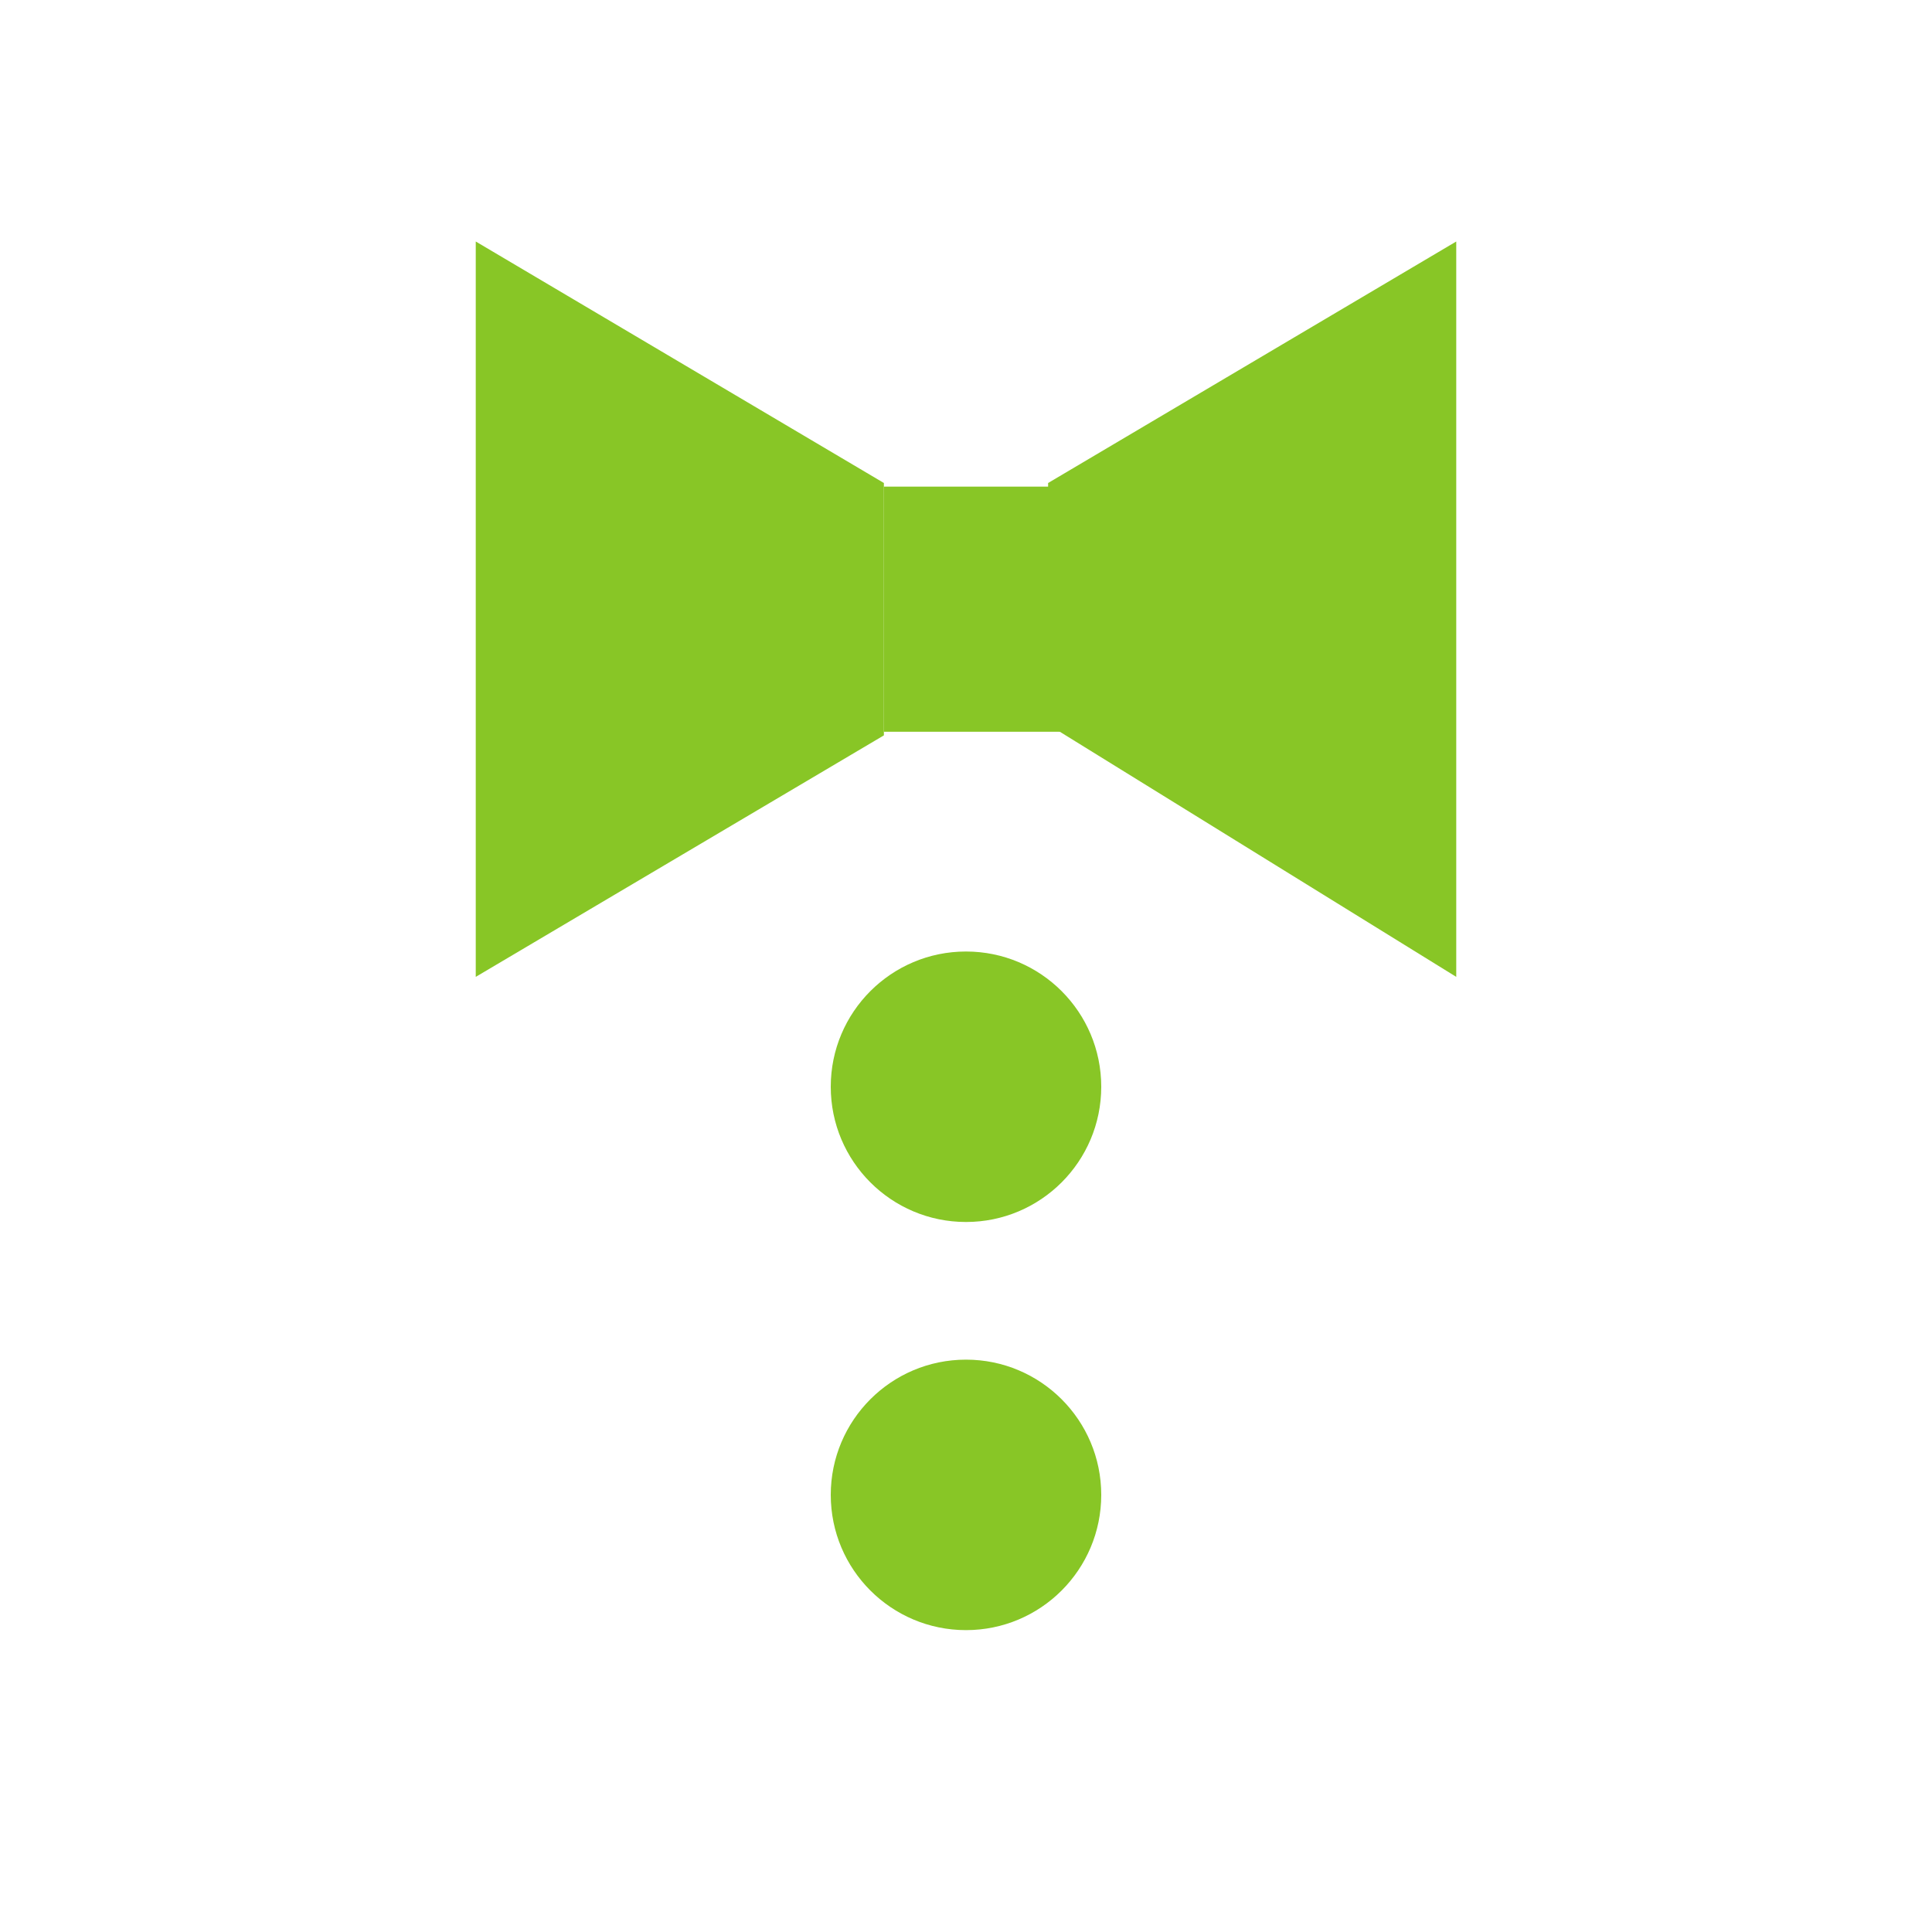 <svg xmlns="http://www.w3.org/2000/svg" id="Calque_1" data-name="Calque 1" viewBox="0 0 16 16"><defs><style>.cls-1{fill:#88c626}</style></defs><path d="M12.06 8.09V2L8.68 4v2ZM3.94 2v6.09l3.38-2V4Z" class="cls-1"/><circle cx="8" cy="9" r="1.12" class="cls-1"/><circle cx="8" cy="12.38" r="1.12" class="cls-1"/><path d="M7.32 4.03h2.71v2.03H7.32z" class="cls-1"/></svg>